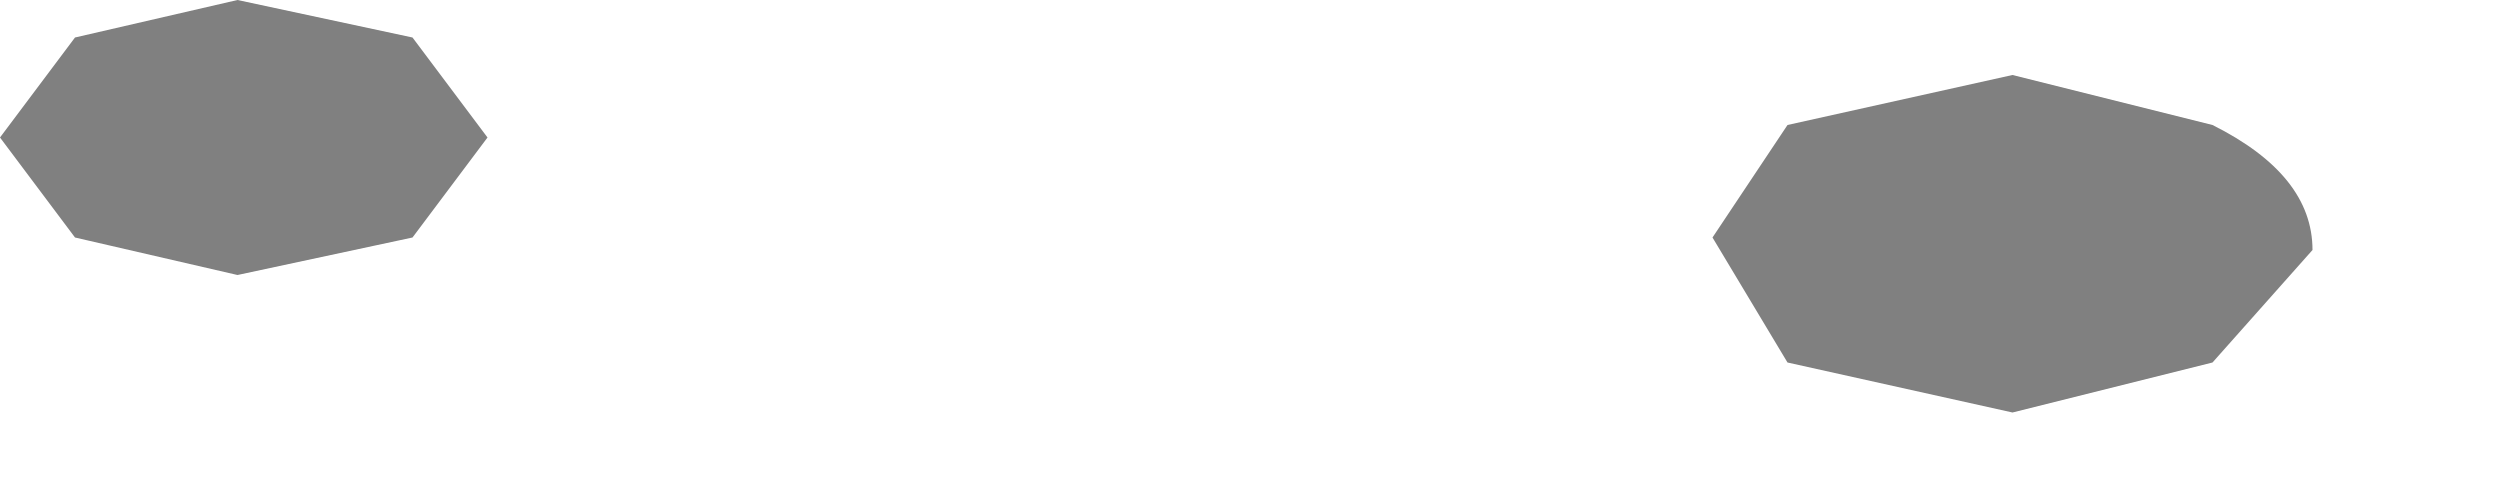 <?xml version="1.0" encoding="utf-8"?>
<svg version="1.1" id="Layer_1"
xmlns="http://www.w3.org/2000/svg"
xmlns:xlink="http://www.w3.org/1999/xlink"
width="10px" height="2px"
xml:space="preserve">
<g id="PathID_229" transform="matrix(1, 0, 0, 1, 0, 0)">
<path style="fill:#808080;fill-opacity:1" d="M7.15 1.45L6.85 0.95L7.15 0.5L8.05 0.3L8.85 0.5Q9.25 0.7 9.25 1L8.85 1.45L8.05 1.65L7.15 1.45M0 0.55L0.3 0.15L0.95 0L1.65 0.15L1.95 0.55L1.65 0.95L0.95 1.1L0.3 0.95L0 0.55" />
</g>
</svg>
